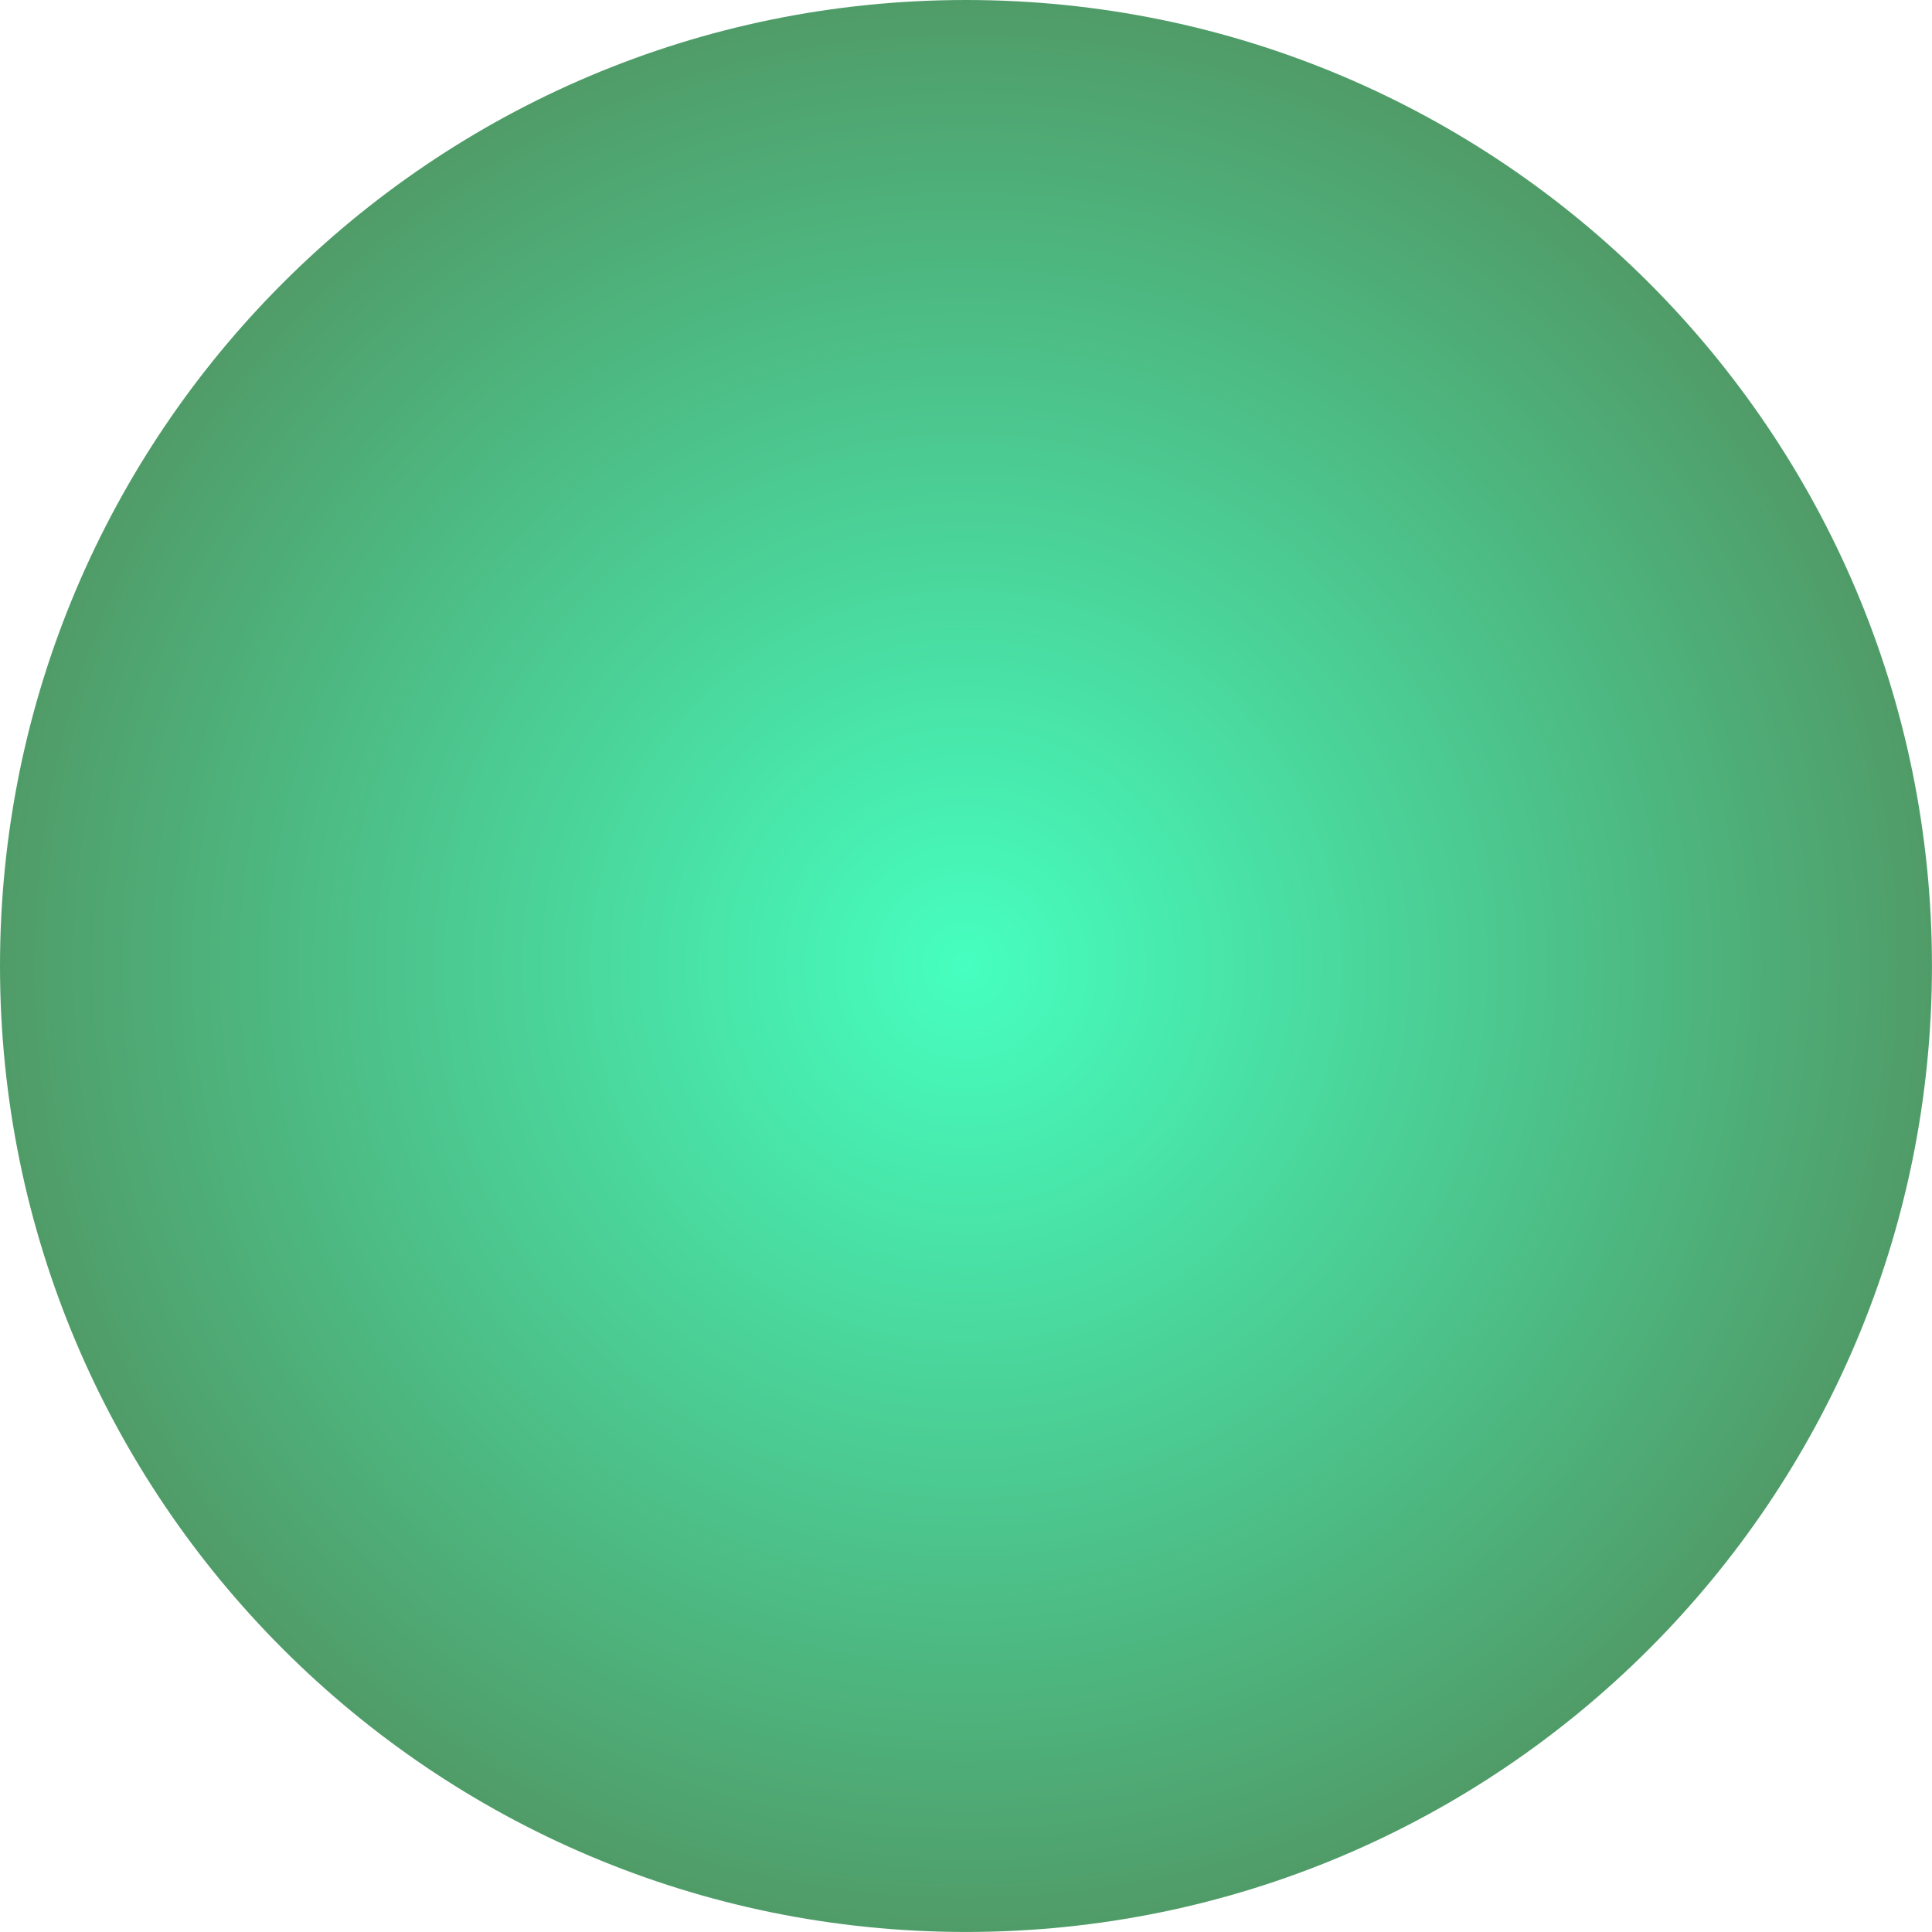 <svg version="1.1" xmlns="http://www.w3.org/2000/svg" xmlns:xlink="http://www.w3.org/1999/xlink" width="57.667" height="57.667" viewBox="0,0,57.667,57.667"><defs><radialGradient cx="240" cy="180" r="28.833" gradientUnits="userSpaceOnUse" id="color-1"><stop offset="0" stop-color="#46ffc0"/><stop offset="1" stop-color="#509c68"/></radialGradient></defs><g transform="translate(-211.167,-151.167)"><g data-paper-data="{&quot;isPaintingLayer&quot;:true}" fill="url(#color-1)" fill-rule="nonzero" stroke="none" stroke-width="0" stroke-linecap="butt" stroke-linejoin="miter" stroke-miterlimit="10" stroke-dasharray="" stroke-dashoffset="0" style="mix-blend-mode: normal"><path d="M211.167,180c0,-15.924 12.909,-28.833 28.833,-28.833c15.924,0 28.833,12.909 28.833,28.833c0,15.924 -12.909,28.833 -28.833,28.833c-15.924,0 -28.833,-12.909 -28.833,-28.833z"/></g></g></svg>
